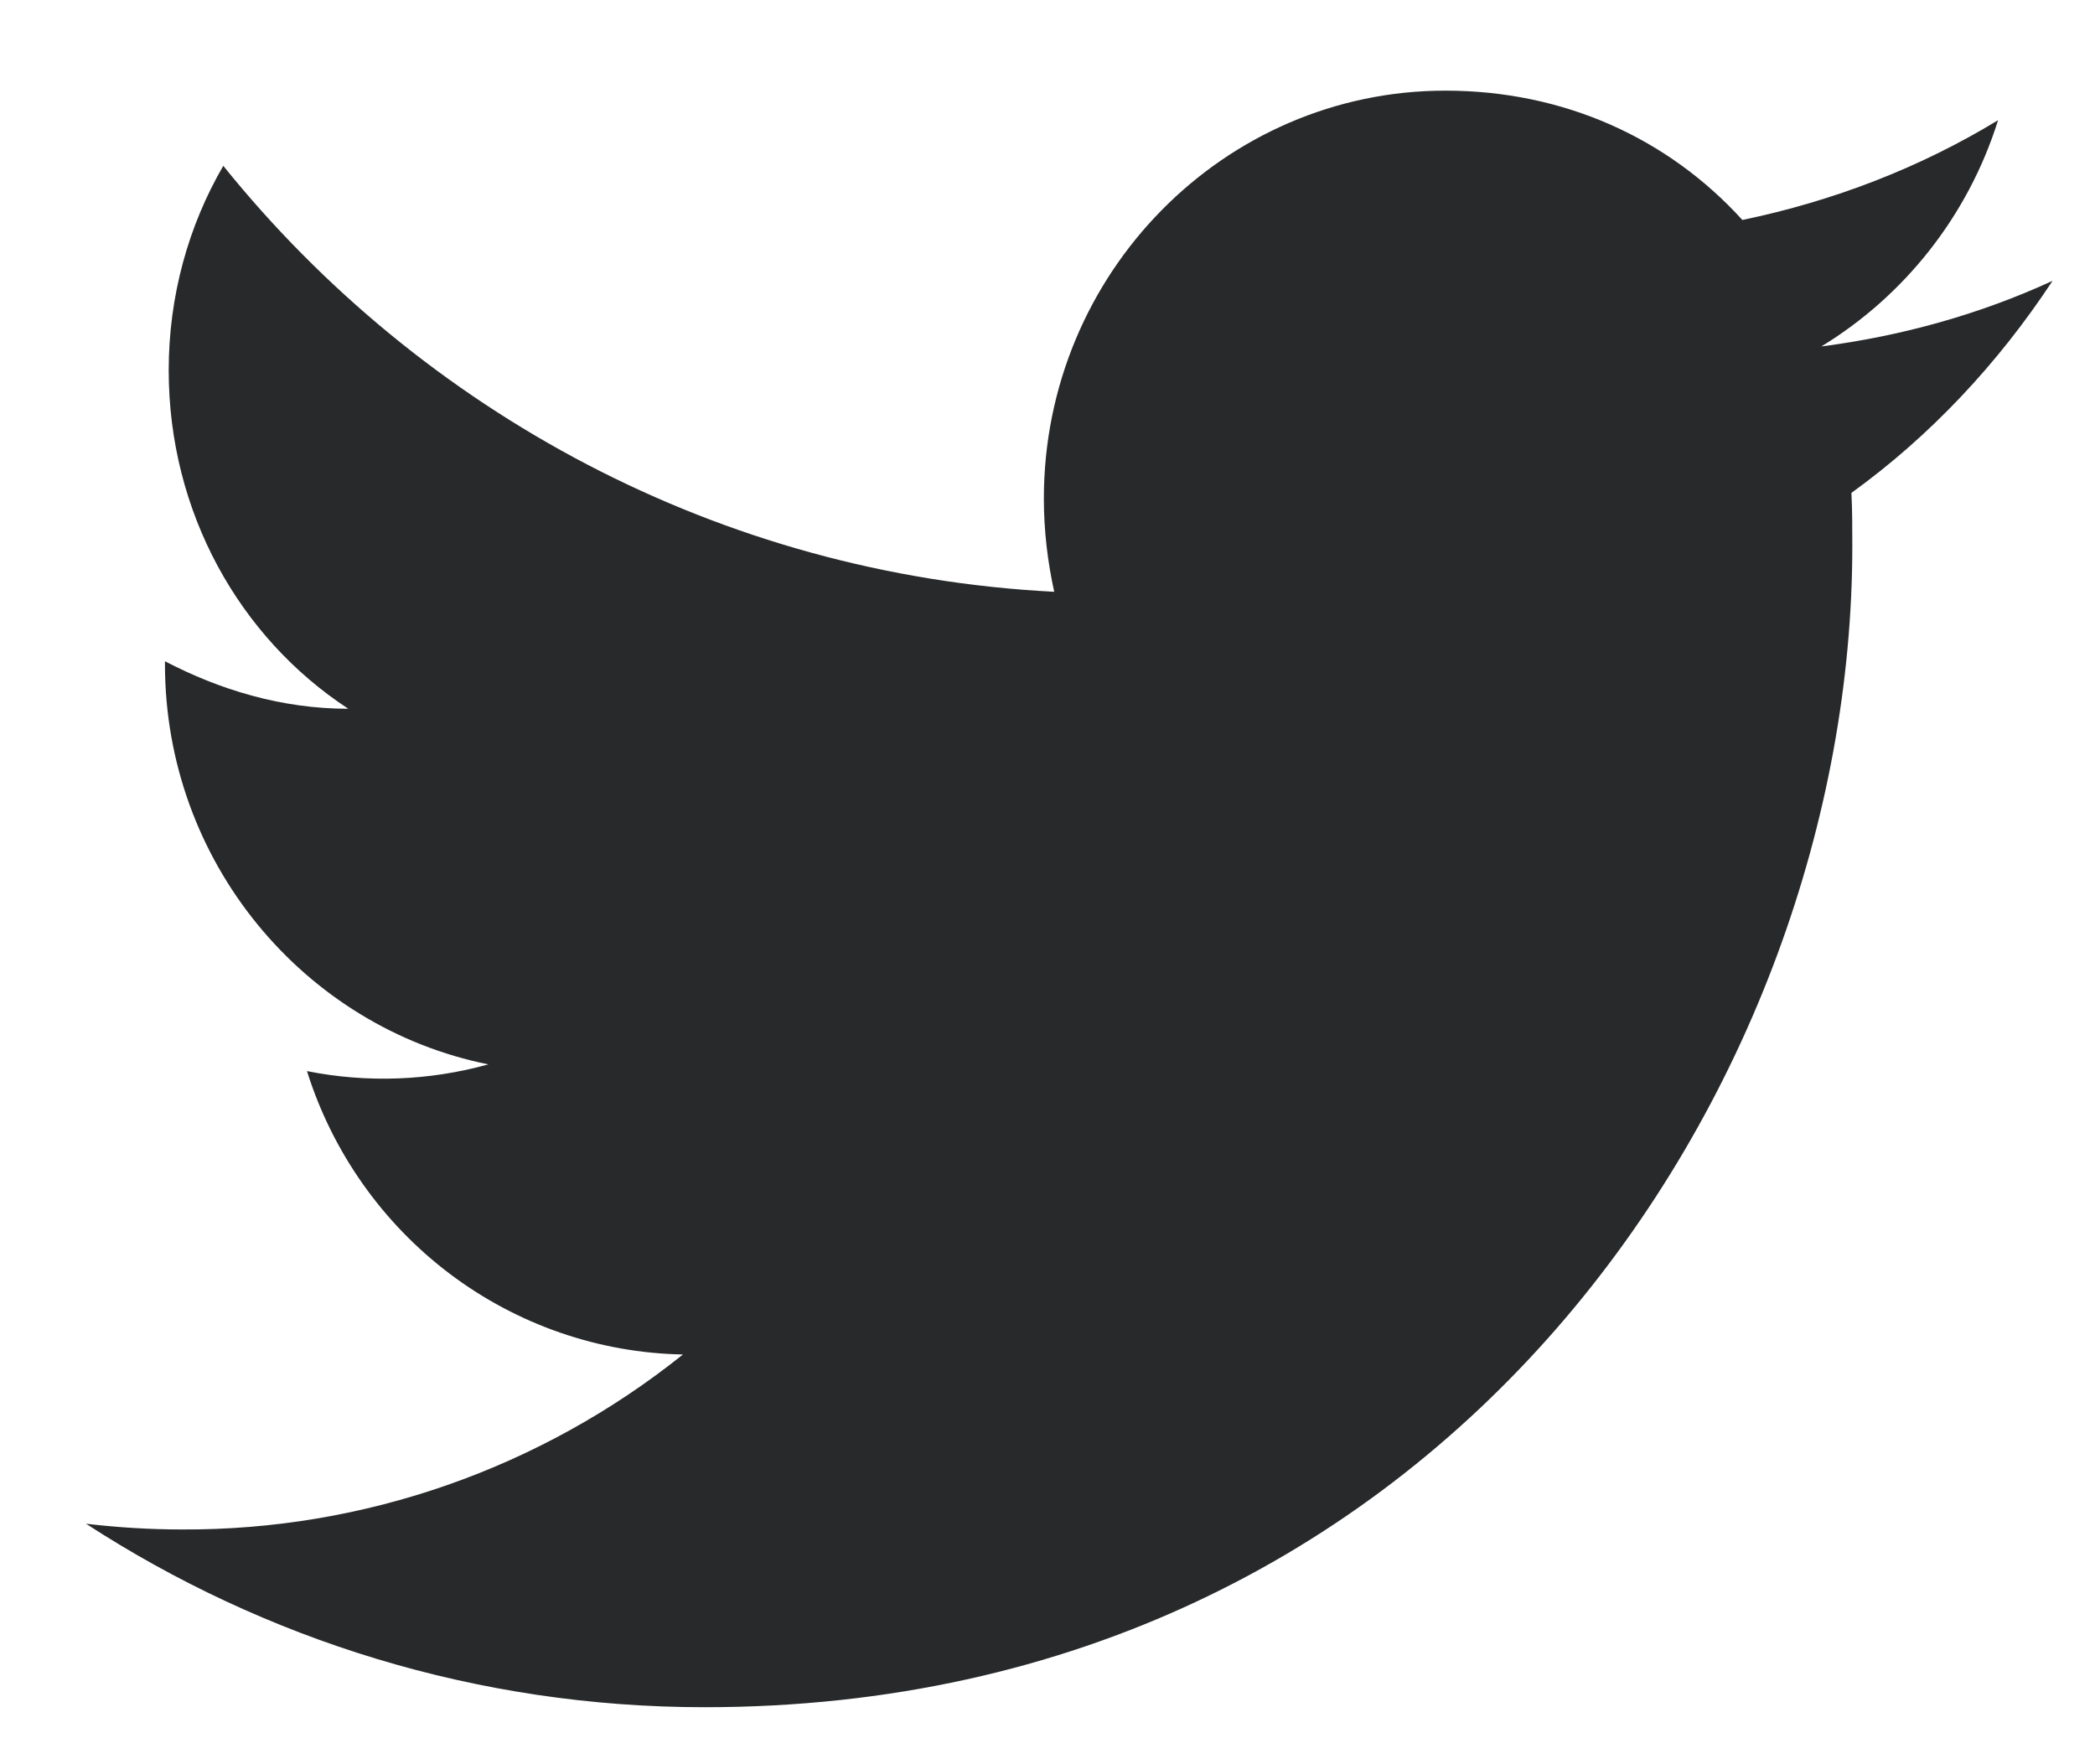 <svg width="19" height="16" viewBox="0 0 19 16" fill="none" xmlns="http://www.w3.org/2000/svg">
<path d="M18.615 2.547C17.959 2.849 17.251 3.047 16.518 3.142C17.268 2.685 17.848 1.961 18.121 1.09C17.413 1.521 16.629 1.823 15.802 1.995C15.128 1.253 14.182 0.822 13.108 0.822C11.104 0.822 9.467 2.478 9.467 4.522C9.467 4.815 9.502 5.1 9.561 5.367C6.526 5.212 3.824 3.737 2.025 1.504C1.709 2.047 1.53 2.685 1.53 3.358C1.53 4.643 2.17 5.781 3.159 6.428C2.553 6.428 1.991 6.255 1.496 5.997V6.023C1.496 7.816 2.758 9.317 4.429 9.653C3.892 9.802 3.329 9.823 2.784 9.714C3.015 10.449 3.469 11.092 4.08 11.553C4.692 12.014 5.431 12.27 6.194 12.284C4.901 13.319 3.298 13.879 1.65 13.871C1.36 13.871 1.07 13.853 0.78 13.819C2.4 14.871 4.327 15.483 6.39 15.483C13.108 15.483 16.799 9.843 16.799 4.953C16.799 4.789 16.799 4.634 16.791 4.47C17.507 3.953 18.121 3.297 18.615 2.547Z" fill="#27292A"/>
</svg>
